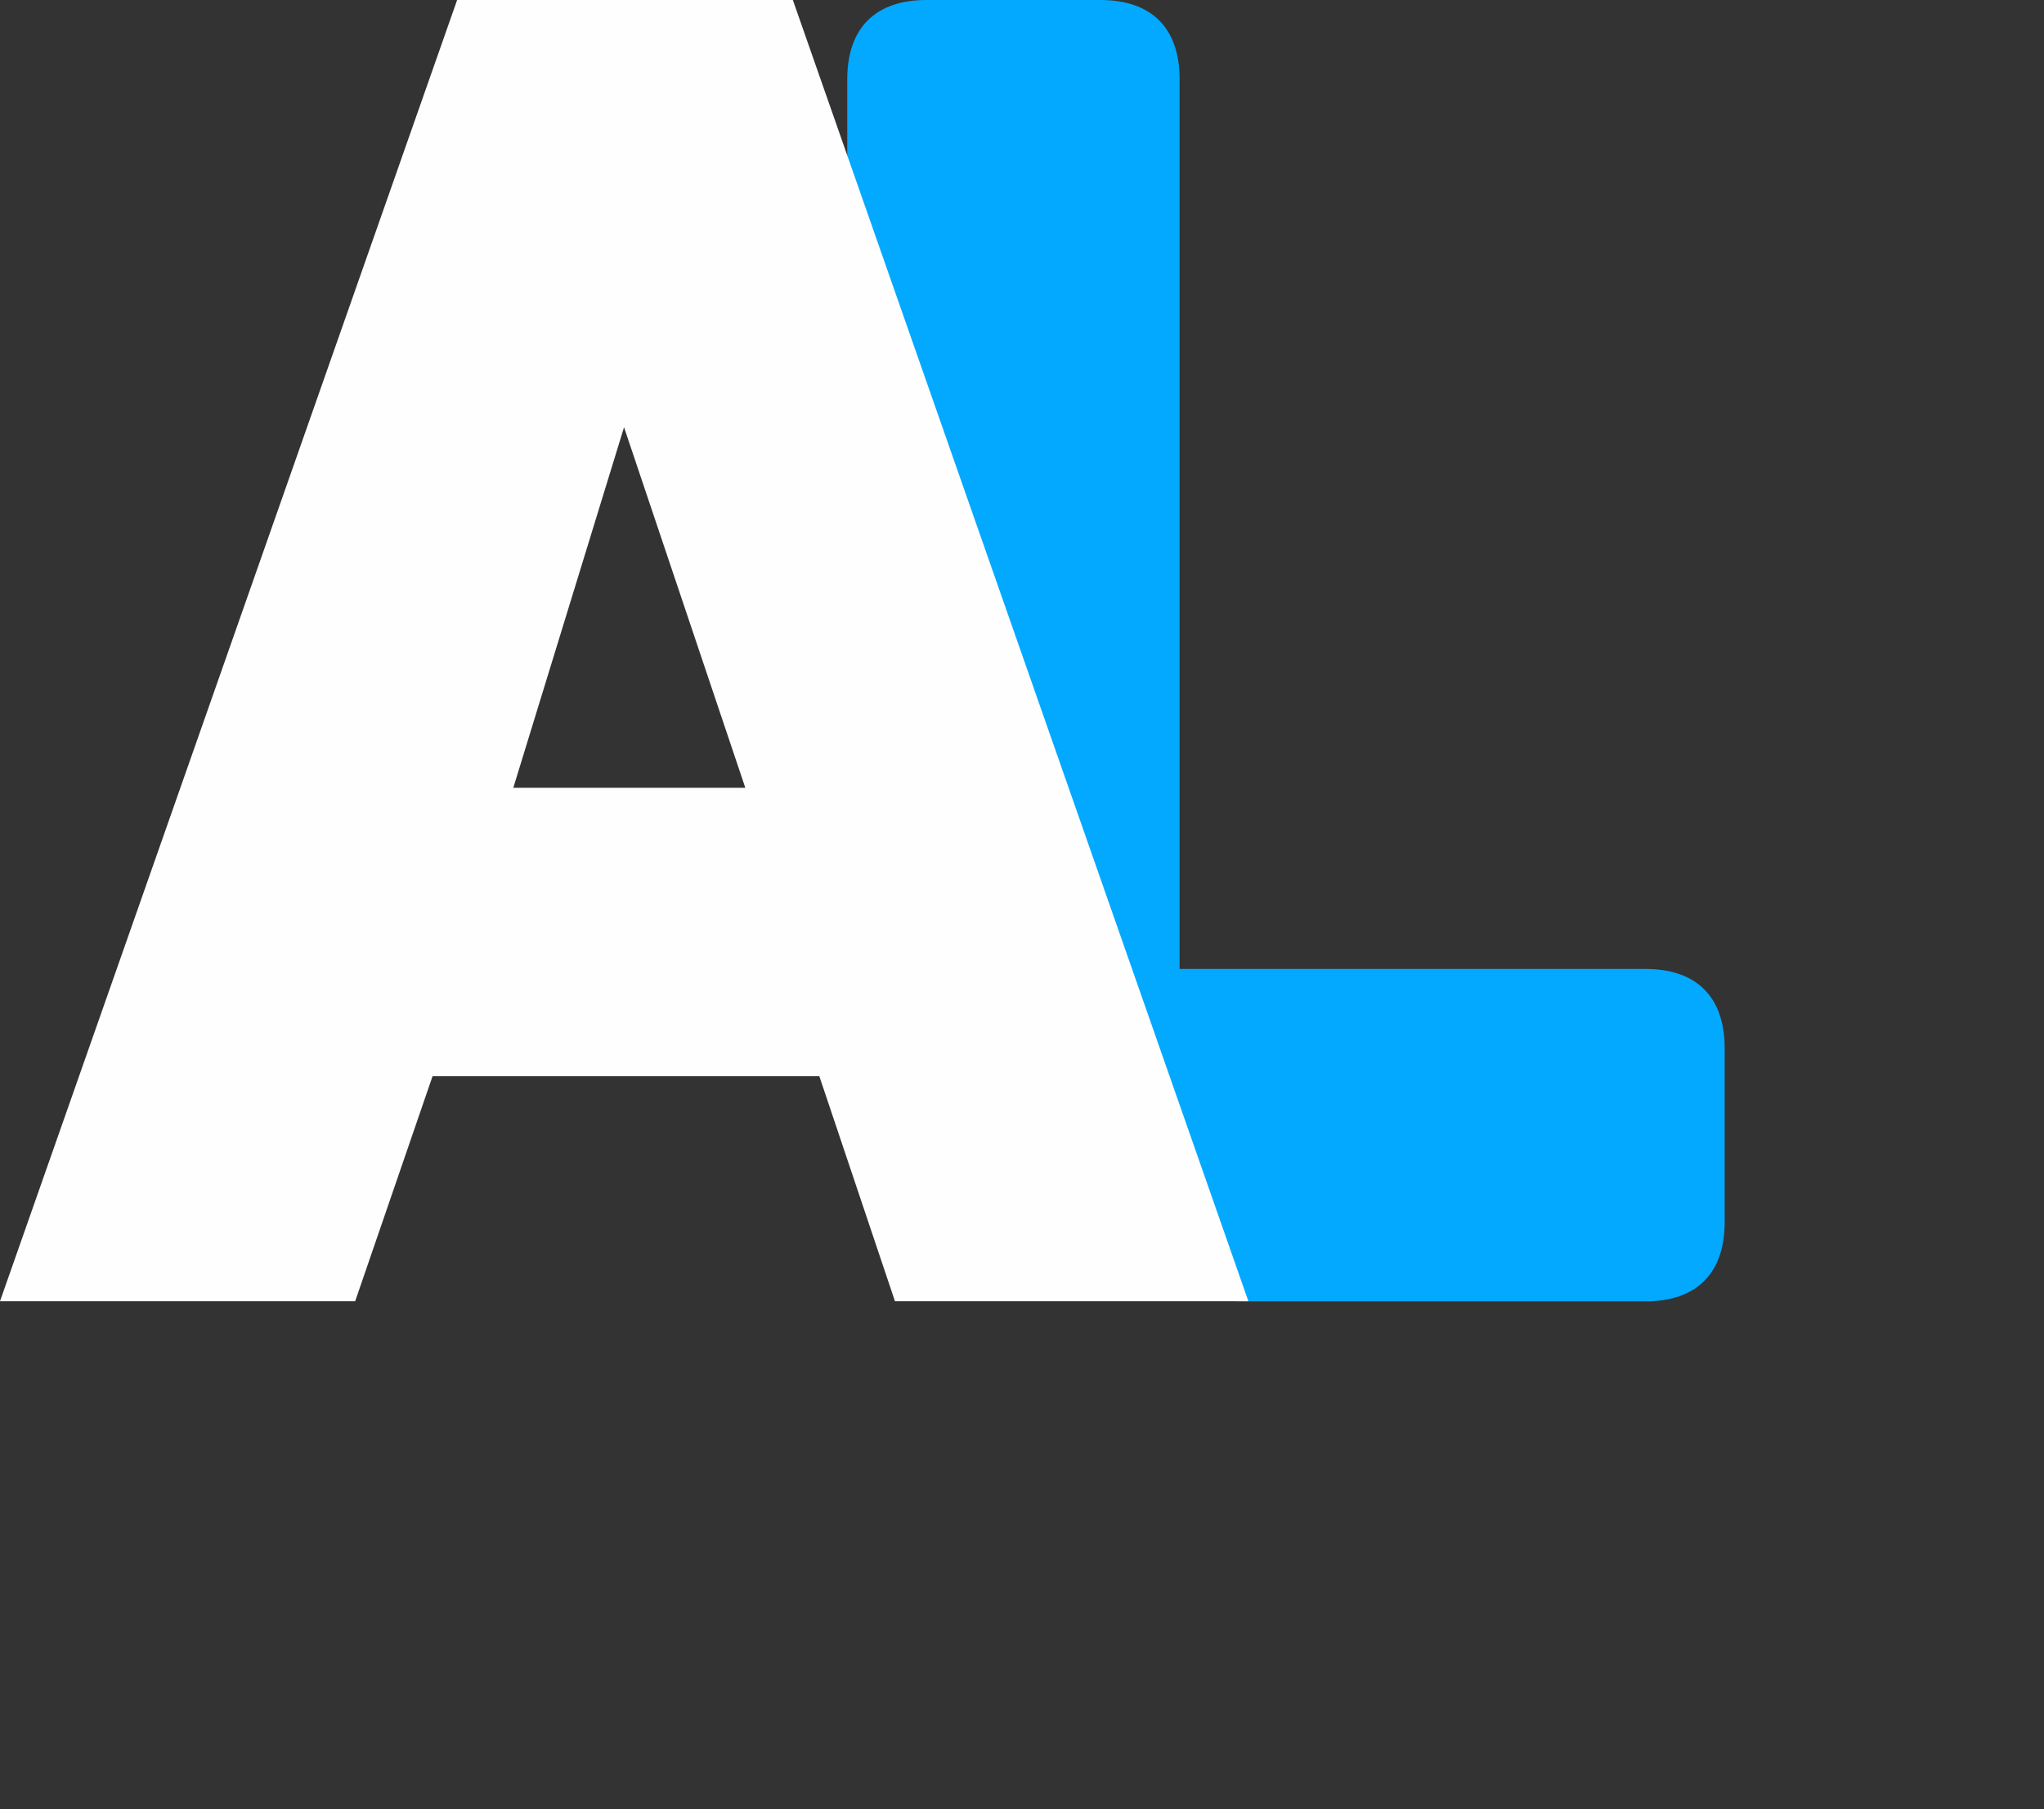 <?xml version="1.0" encoding="UTF-8"?><svg id="a" xmlns="http://www.w3.org/2000/svg" width="139.73" height="123.64" viewBox="0 0 139.73 123.64"><rect x="0" y="0" width="139.73" height="123.64" fill="#333333" stroke="none"/><path d="M80.64,66.22V5.41c0-3.49-1.92-5.41-5.41-5.41h-11.9c-3.49,0-5.41,1.92-5.41,5.41v28.88c0,.81,7.84,4.59,8.04,5.39,5.97,23.33,1.3,42-4.36,42.87,9.25.46,10.27,4.91,3.38,1.87,1.05-12.45,5.17-12.42,17-.46.1.1,2.43,4.98,2.57,4.98h27.94c3.49,0,5.41-1.92,5.41-5.41v-11.9c0-3.49-1.92-5.41-5.41-5.41h-31.85Z" style="fill:#02a9ff; fill-rule:evenodd;"/><path d="M31.25,0L0,88.93h24.28l5.29-15.38h26.44l5.17,15.38h24.16L54.2,0h-22.95ZM35.09,53.84l7.57-24.64,8.29,24.64s-15.86,0-15.86,0Z" style="fill:#fefefe; fill-rule:evenodd;"/></svg>